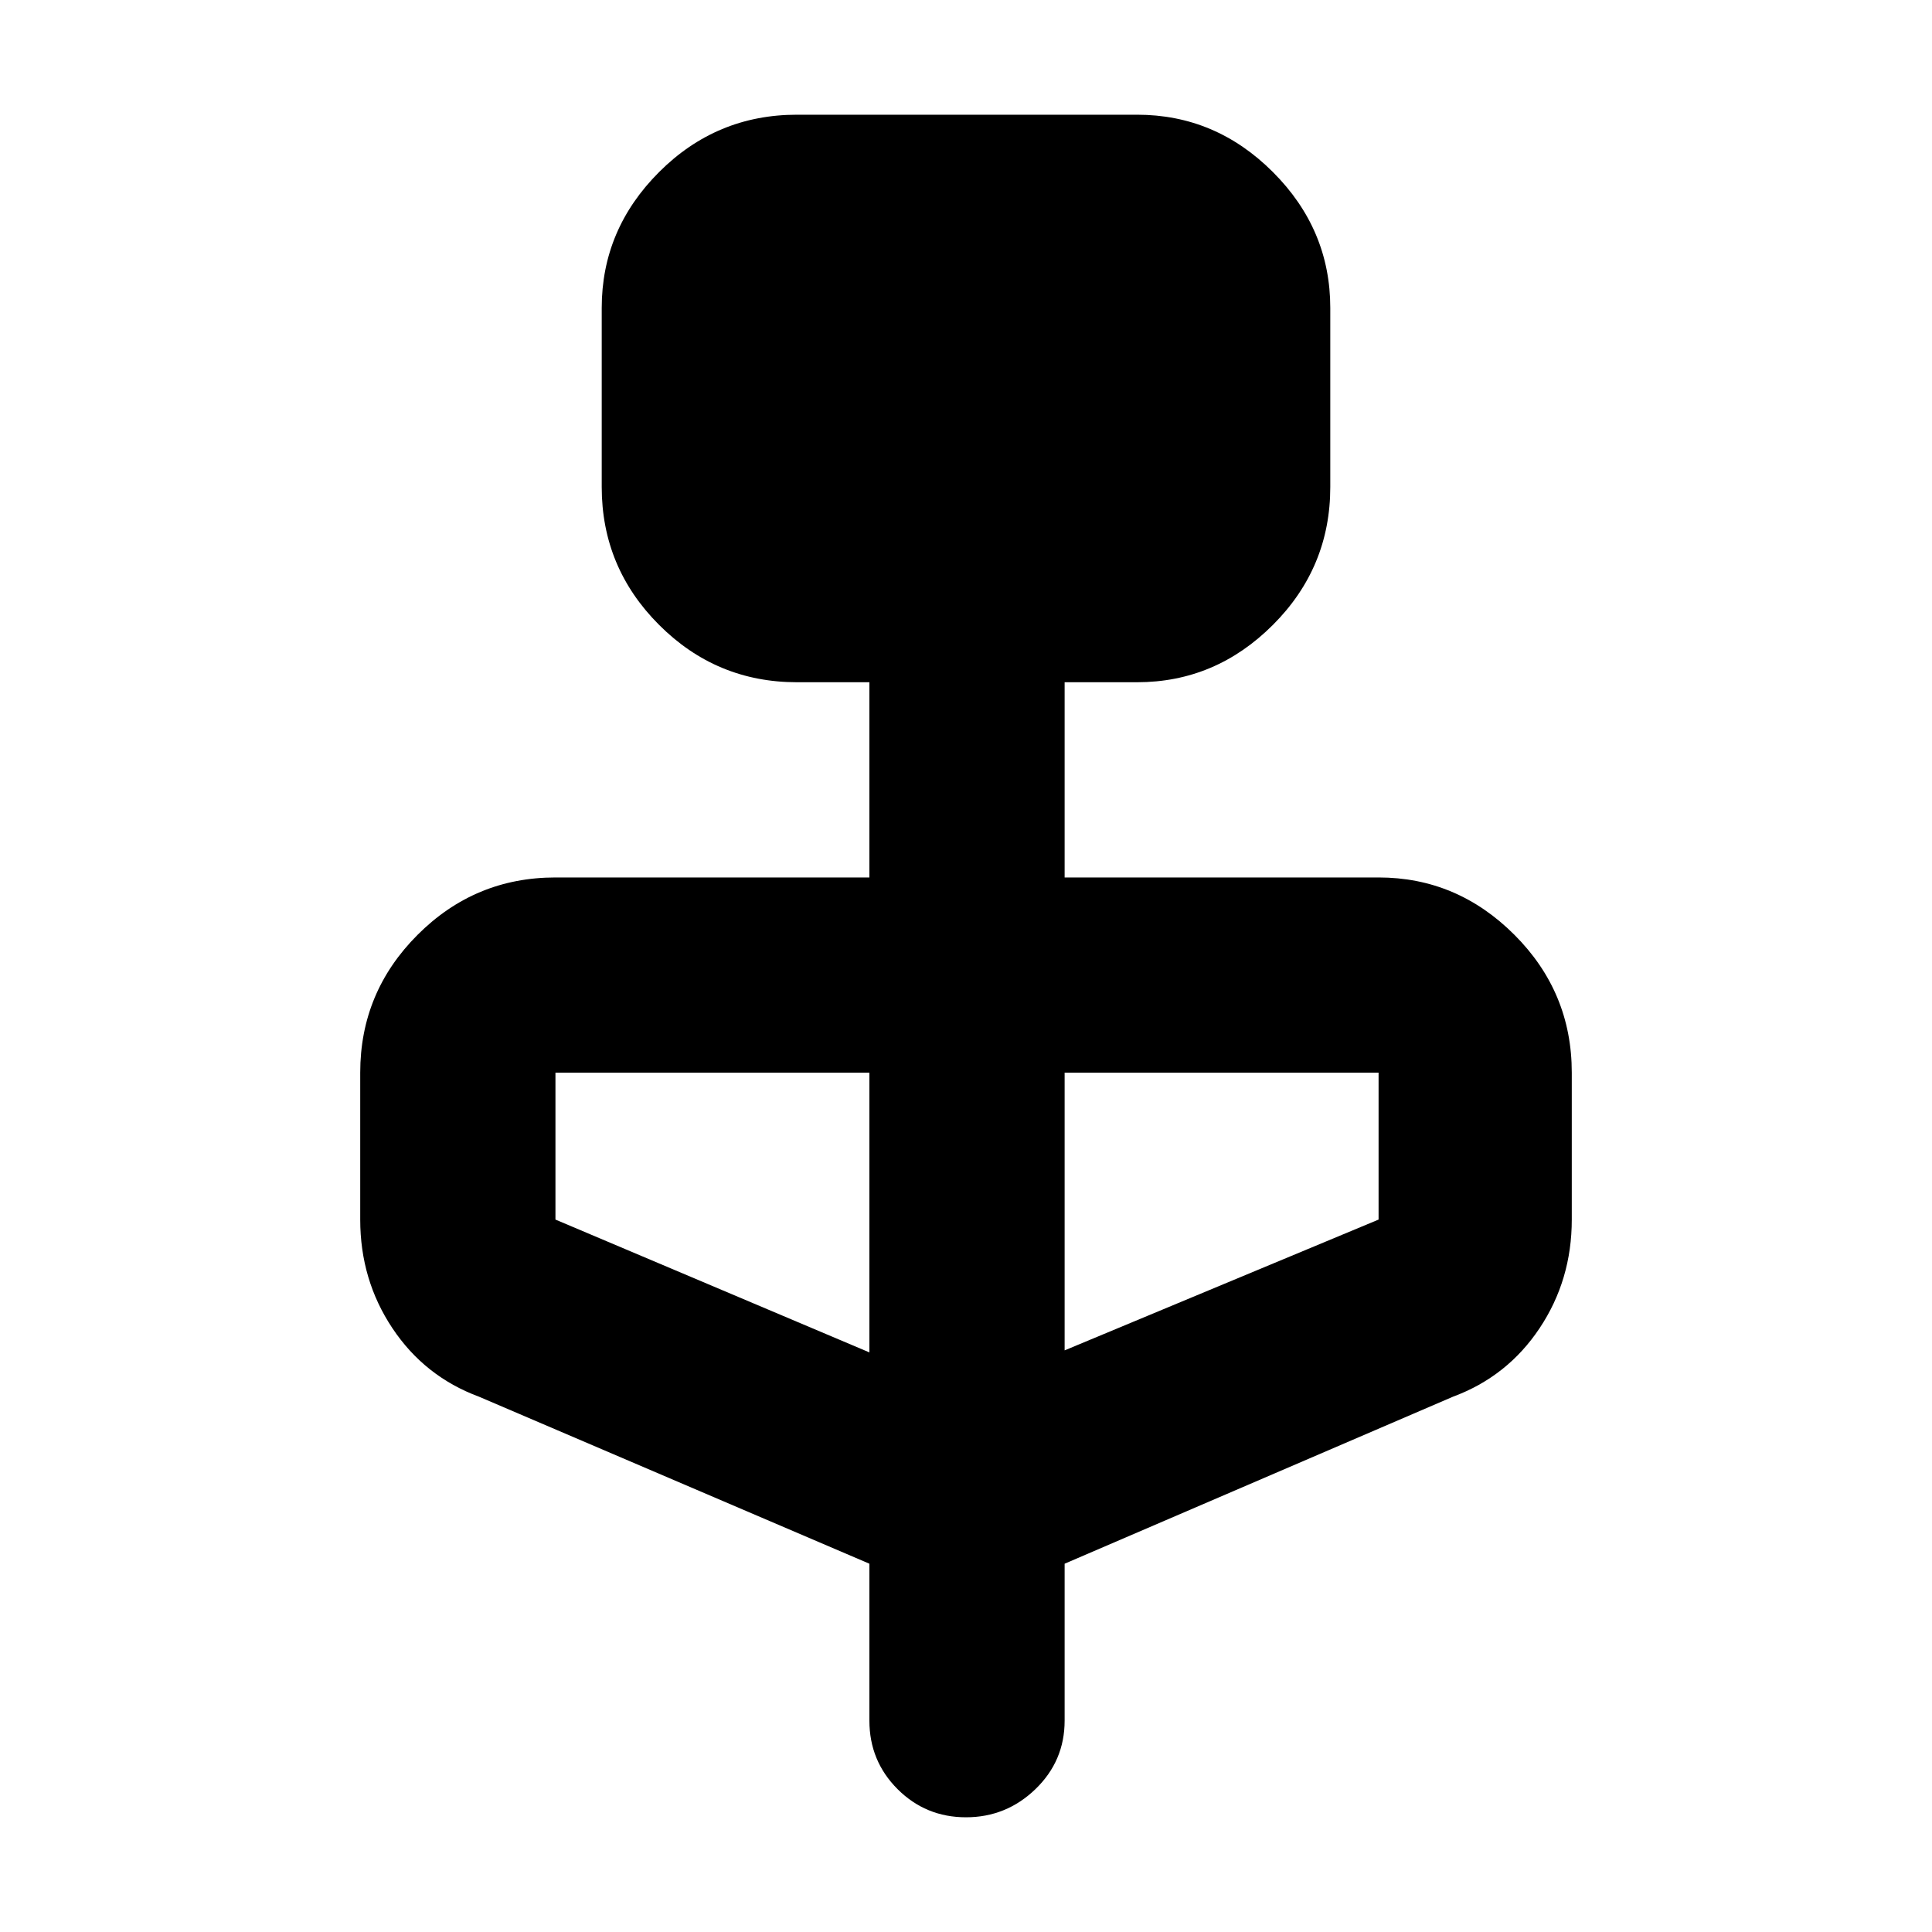 <svg xmlns="http://www.w3.org/2000/svg" height="40" width="40"><path d="m18 32.375-8.083-3.458Q8.792 28.5 8.125 27.5t-.667-2.25v-3.042q0-1.666 1.188-2.854 1.187-1.187 2.854-1.187H18v-4.042h-1.5q-1.667 0-2.854-1.187-1.188-1.188-1.188-2.855V6.375q0-1.625 1.188-2.813 1.187-1.187 2.854-1.187h7.042q1.625 0 2.812 1.187 1.188 1.188 1.188 2.813v3.708q0 1.667-1.188 2.855-1.187 1.187-2.812 1.187h-1.5v4.042h6.5q1.625 0 2.812 1.187 1.188 1.188 1.188 2.854v3.042q0 1.25-.667 2.25t-1.792 1.417l-8.041 3.458v3.25q0 .833-.604 1.417-.605.583-1.438.583t-1.417-.583Q18 36.458 18 35.625ZM18 28v-5.792h-6.5v3.042Zm4.042-.042 6.5-2.708v-3.042h-6.5Z"/></svg>